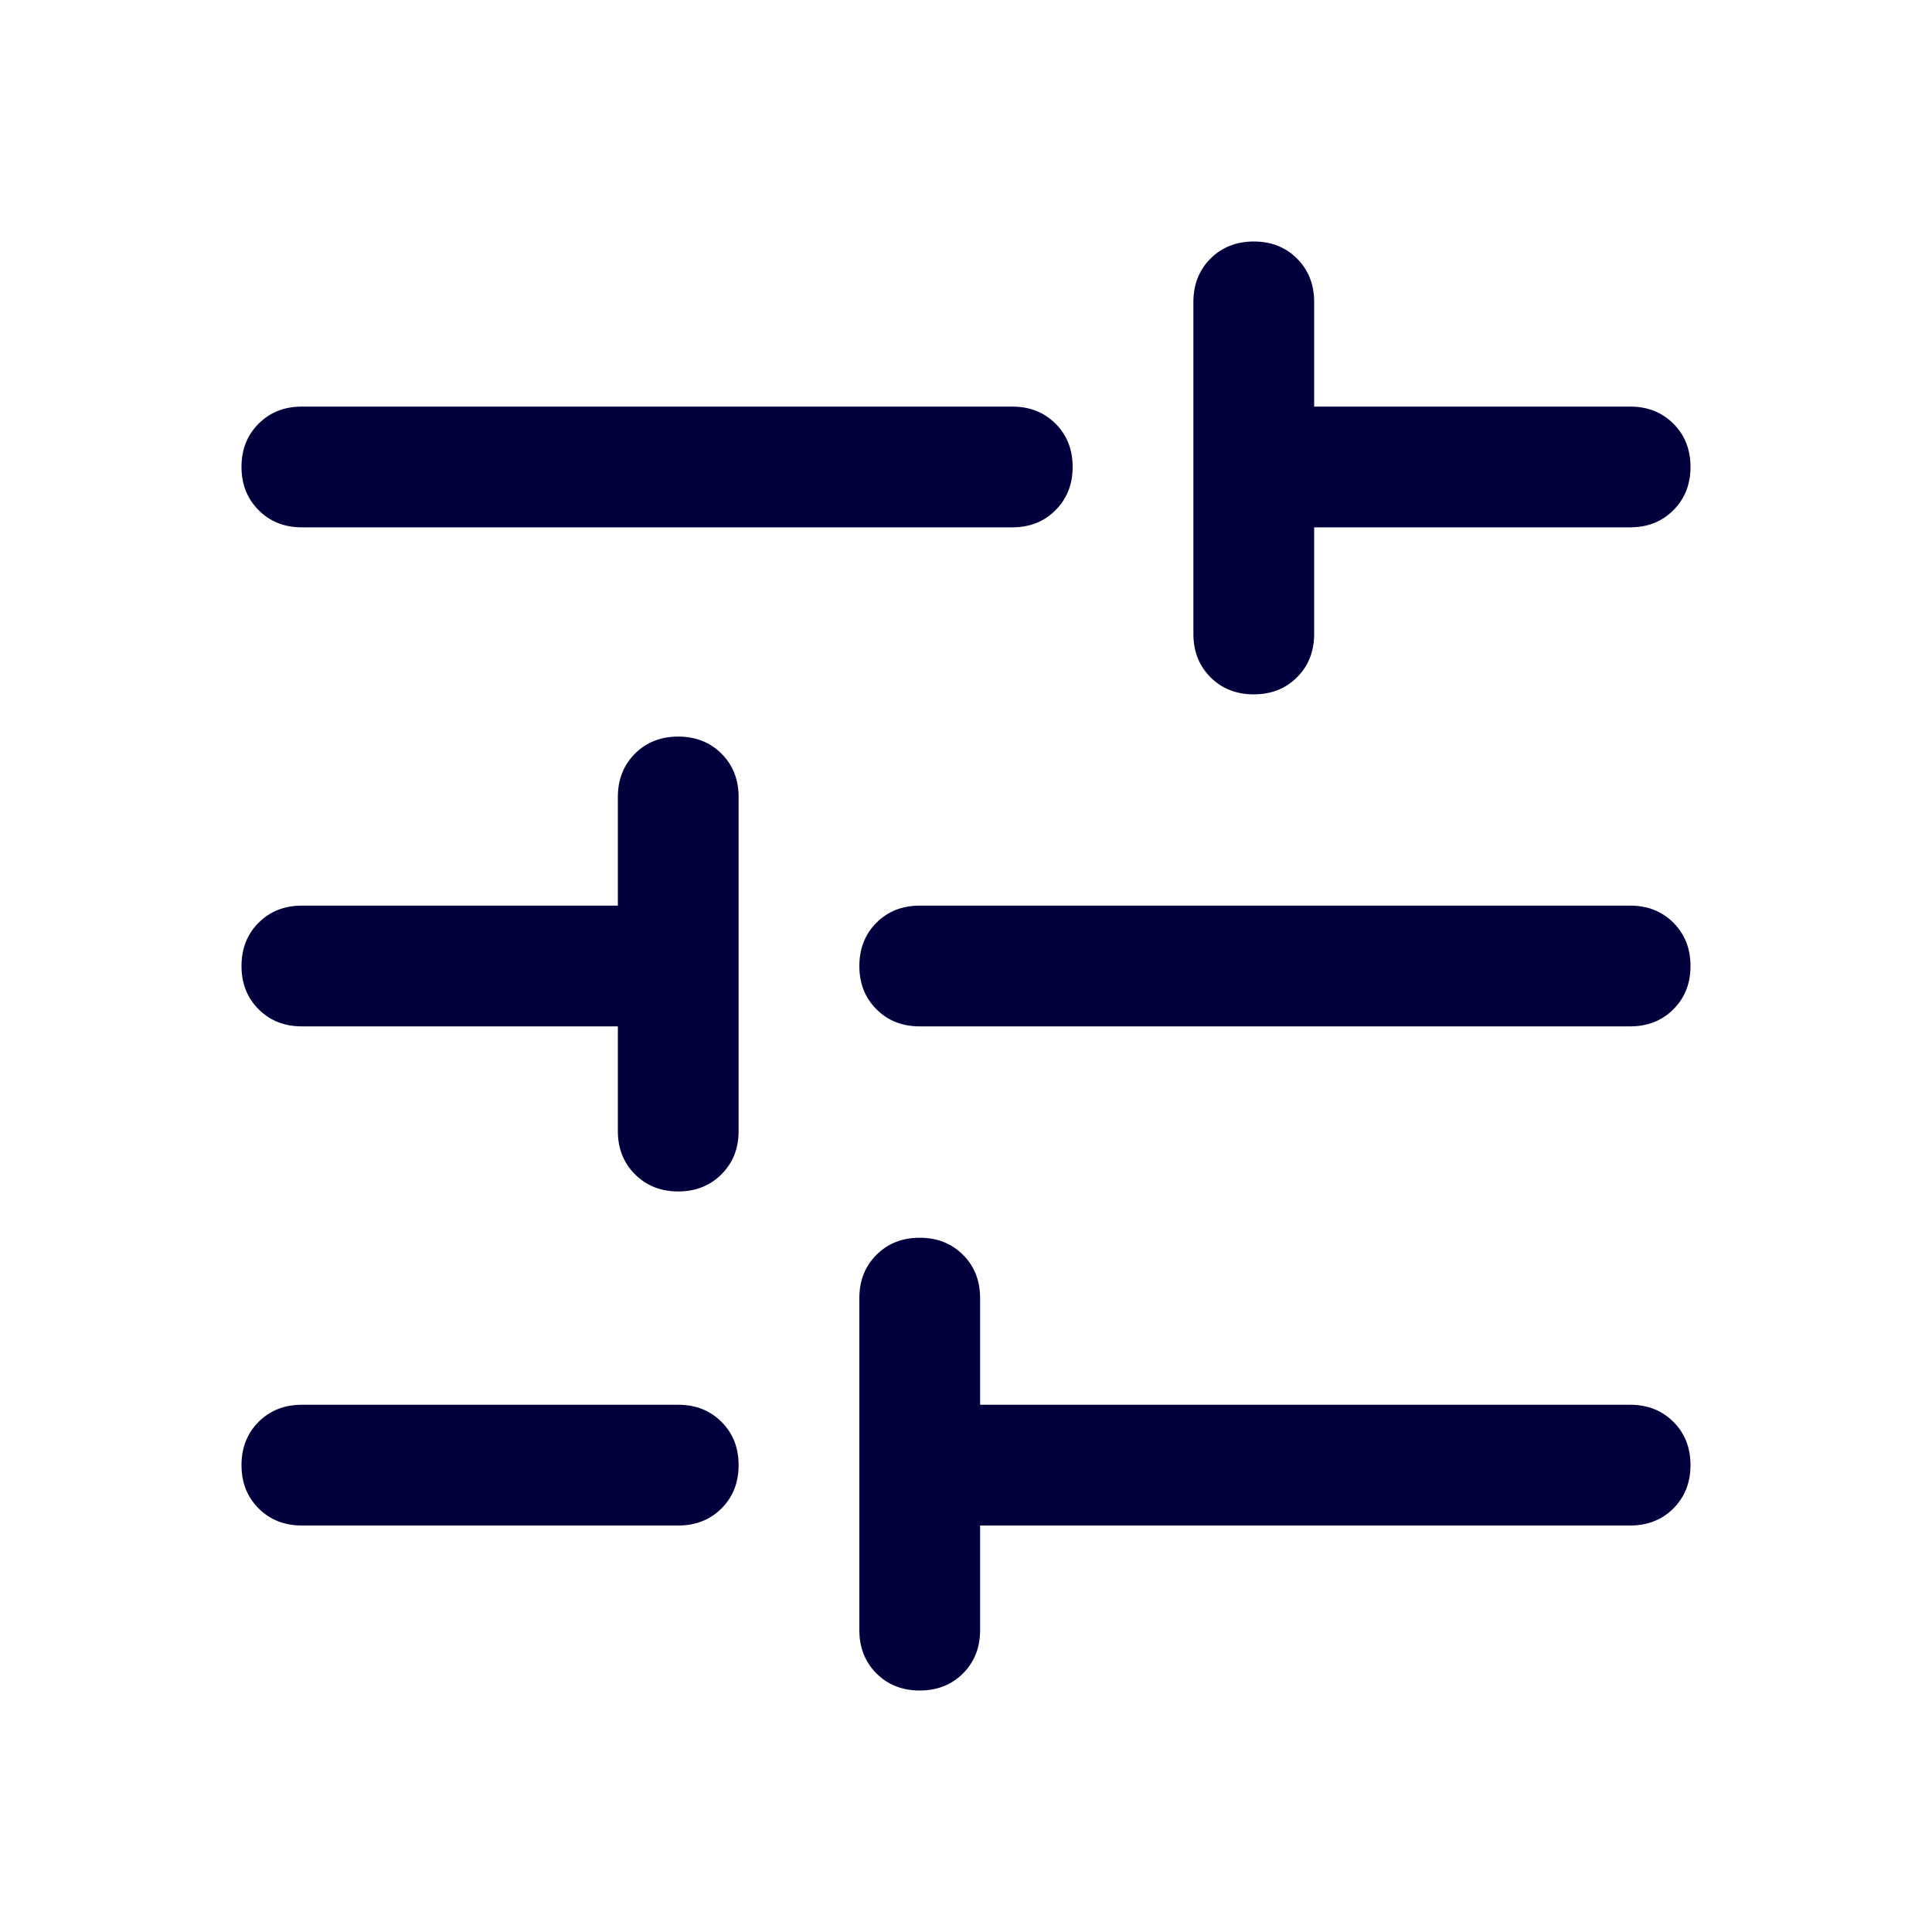 <svg width="20" height="20" viewBox="0 0 20 20" fill="none" xmlns="http://www.w3.org/2000/svg">
<path d="M3.125 15.792C2.944 15.792 2.795 15.733 2.677 15.615C2.559 15.497 2.5 15.348 2.5 15.167C2.5 14.986 2.559 14.837 2.677 14.719C2.795 14.601 2.944 14.542 3.125 14.542H7.021C7.201 14.542 7.351 14.601 7.469 14.719C7.587 14.837 7.646 14.986 7.646 15.167C7.646 15.348 7.587 15.497 7.469 15.615C7.351 15.733 7.201 15.792 7.021 15.792H3.125ZM3.125 5.459C2.944 5.459 2.795 5.4 2.677 5.281C2.559 5.163 2.5 5.014 2.5 4.834C2.5 4.653 2.559 4.504 2.677 4.386C2.795 4.268 2.944 4.209 3.125 4.209H10.479C10.66 4.209 10.809 4.268 10.927 4.386C11.045 4.504 11.104 4.653 11.104 4.834C11.104 5.014 11.045 5.163 10.927 5.281C10.809 5.4 10.66 5.459 10.479 5.459H3.125ZM9.521 17.5C9.34 17.5 9.191 17.441 9.073 17.323C8.955 17.205 8.896 17.056 8.896 16.875V13.438C8.896 13.257 8.955 13.108 9.073 12.99C9.191 12.872 9.34 12.813 9.521 12.813C9.701 12.813 9.851 12.872 9.969 12.99C10.087 13.108 10.146 13.257 10.146 13.438V14.542H16.875C17.056 14.542 17.205 14.601 17.323 14.719C17.441 14.837 17.5 14.986 17.5 15.167C17.5 15.348 17.441 15.497 17.323 15.615C17.205 15.733 17.056 15.792 16.875 15.792H10.146V16.875C10.146 17.056 10.087 17.205 9.969 17.323C9.851 17.441 9.701 17.5 9.521 17.5ZM7.021 12.334C6.84 12.334 6.691 12.274 6.573 12.156C6.455 12.038 6.396 11.889 6.396 11.709V10.625H3.125C2.944 10.625 2.795 10.566 2.677 10.448C2.559 10.33 2.5 10.181 2.5 10C2.5 9.82 2.559 9.67 2.677 9.552C2.795 9.434 2.944 9.375 3.125 9.375H6.396V8.25C6.396 8.07 6.455 7.92 6.573 7.802C6.691 7.684 6.84 7.625 7.021 7.625C7.201 7.625 7.351 7.684 7.469 7.802C7.587 7.92 7.646 8.07 7.646 8.25V11.709C7.646 11.889 7.587 12.038 7.469 12.156C7.351 12.274 7.201 12.334 7.021 12.334ZM9.521 10.625C9.34 10.625 9.191 10.566 9.073 10.448C8.955 10.33 8.896 10.181 8.896 10C8.896 9.82 8.955 9.67 9.073 9.552C9.191 9.434 9.34 9.375 9.521 9.375H16.875C17.056 9.375 17.205 9.434 17.323 9.552C17.441 9.67 17.5 9.82 17.5 10C17.5 10.181 17.441 10.33 17.323 10.448C17.205 10.566 17.056 10.625 16.875 10.625H9.521ZM12.979 7.188C12.799 7.188 12.649 7.129 12.531 7.011C12.413 6.893 12.354 6.743 12.354 6.563V3.125C12.354 2.945 12.413 2.795 12.531 2.677C12.649 2.559 12.799 2.5 12.979 2.5C13.16 2.5 13.309 2.559 13.427 2.677C13.545 2.795 13.604 2.945 13.604 3.125V4.209H16.875C17.056 4.209 17.205 4.268 17.323 4.386C17.441 4.504 17.5 4.653 17.5 4.834C17.5 5.014 17.441 5.163 17.323 5.281C17.205 5.4 17.056 5.459 16.875 5.459H13.604V6.563C13.604 6.743 13.545 6.893 13.427 7.011C13.309 7.129 13.16 7.188 12.979 7.188Z" fill="#01003D"/>
</svg>
